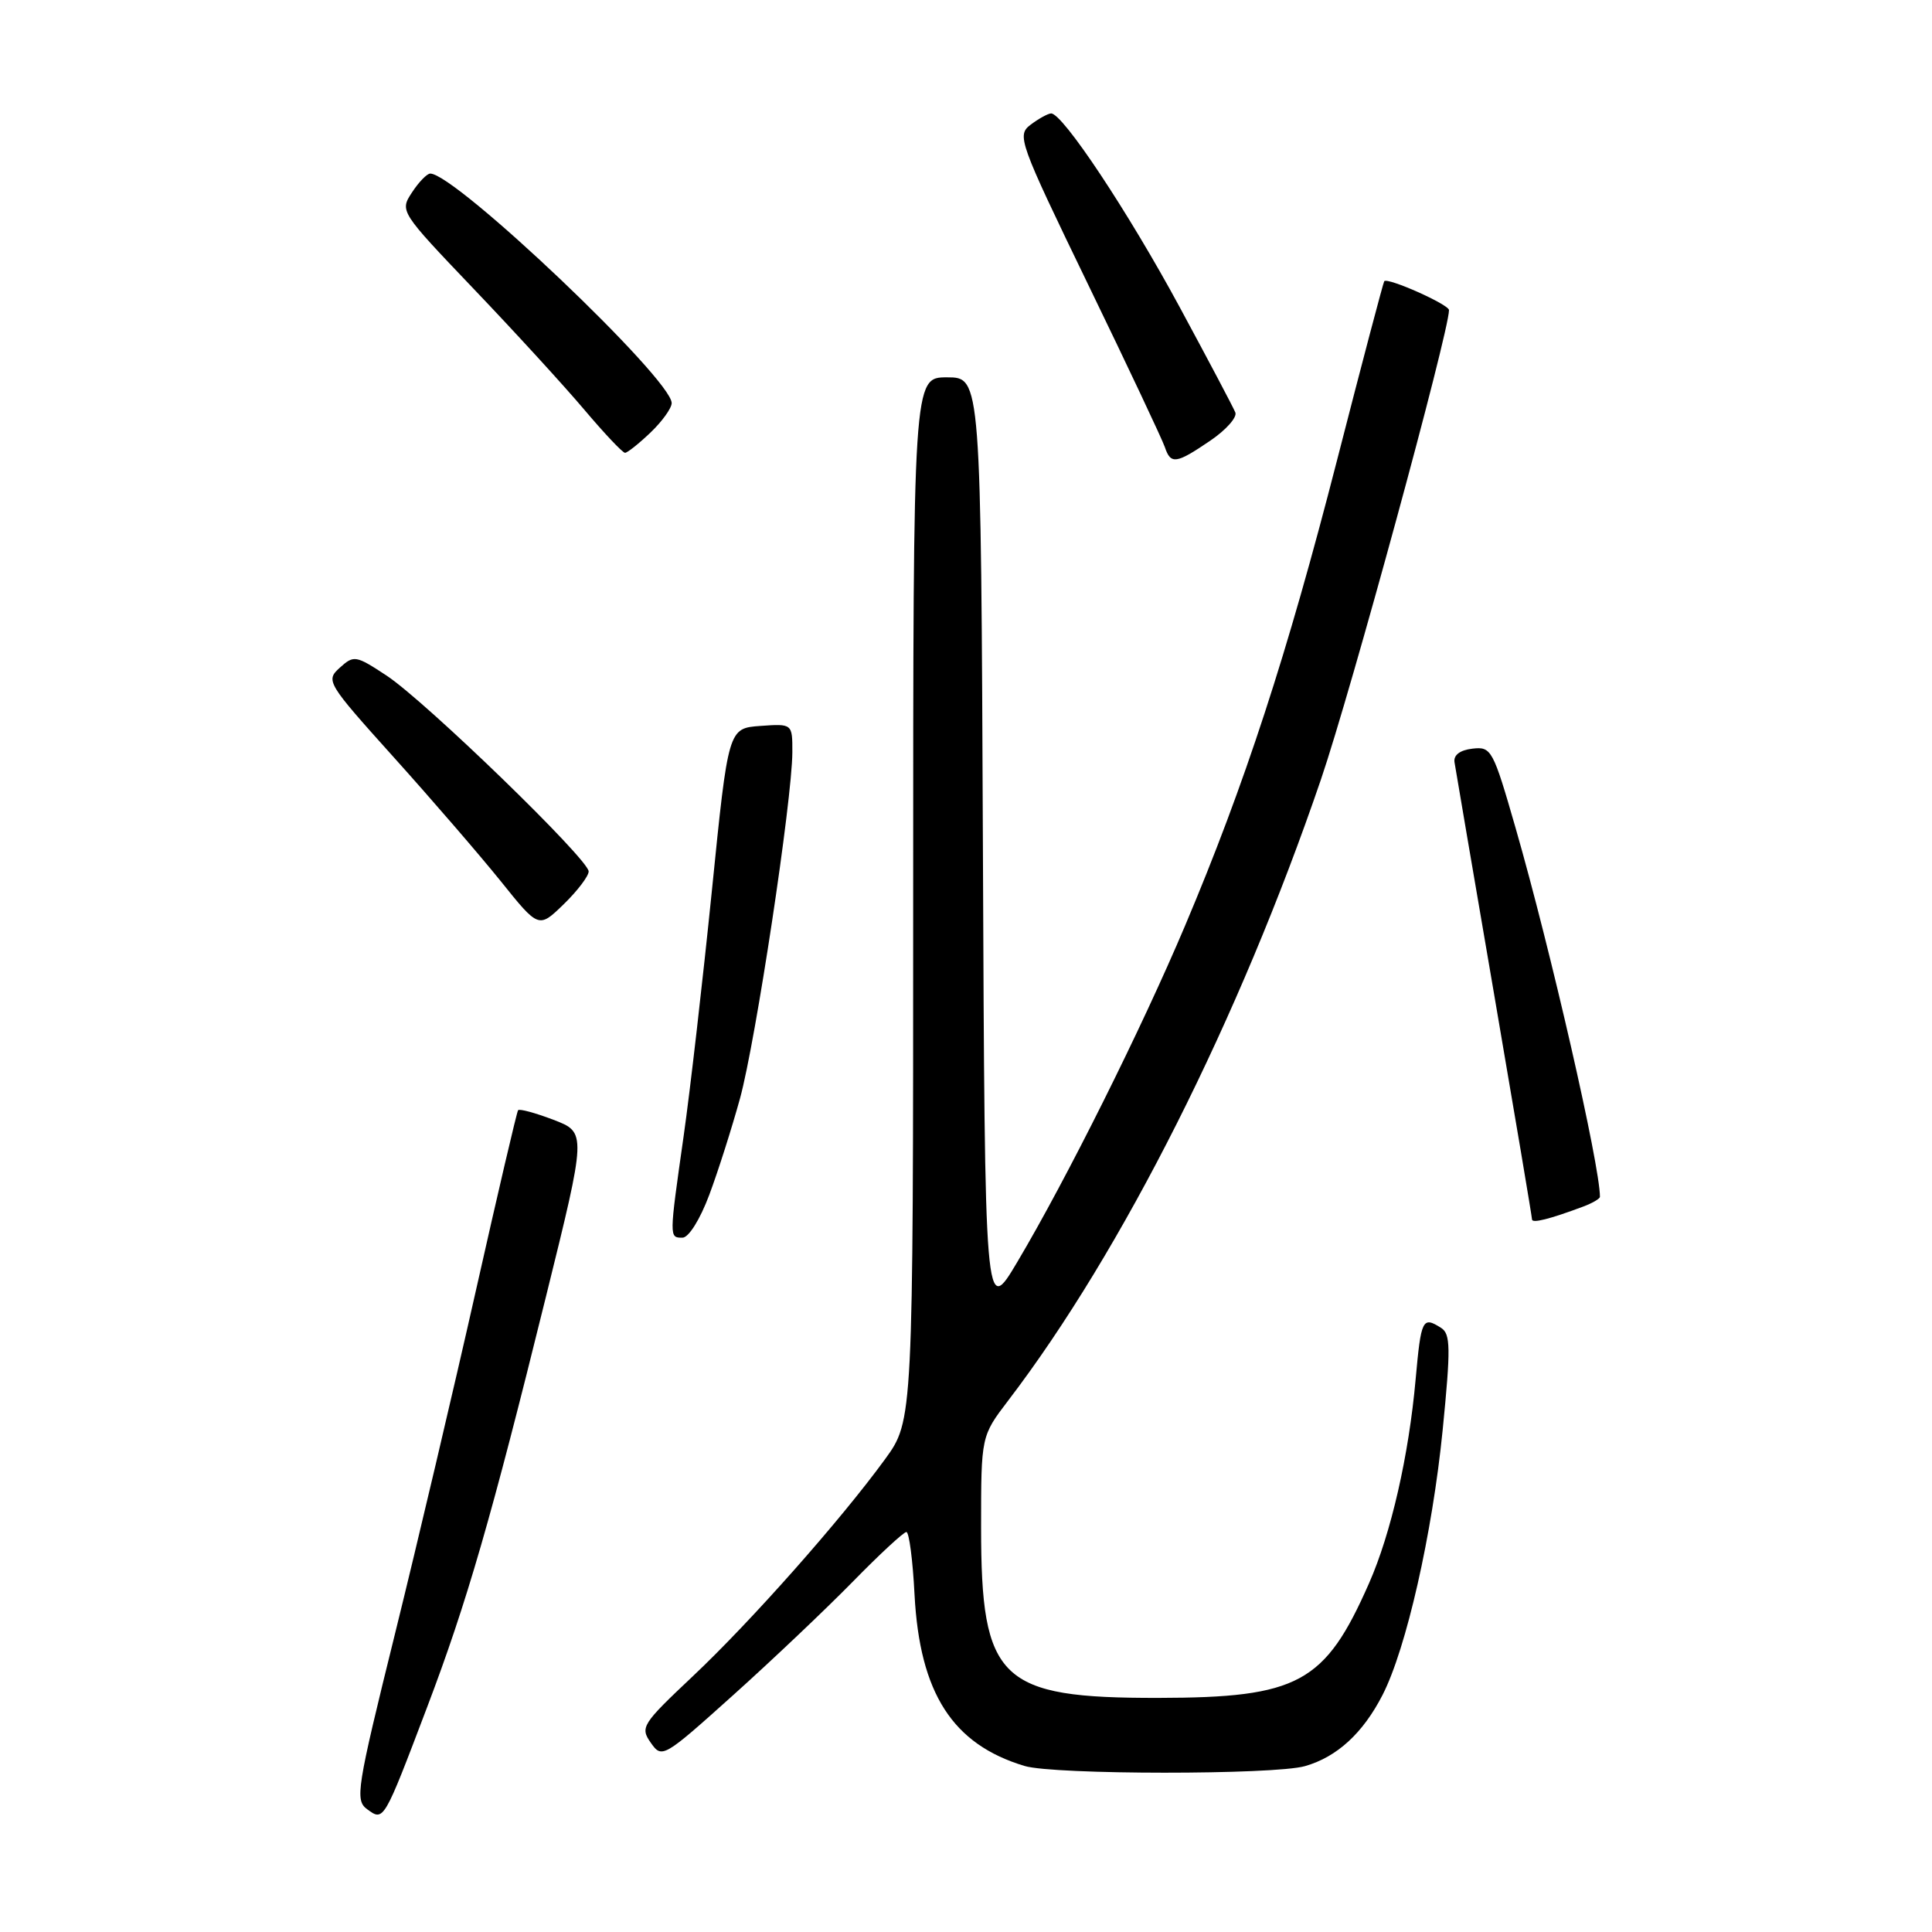 <?xml version="1.0" encoding="UTF-8" standalone="no"?>
<!DOCTYPE svg PUBLIC "-//W3C//DTD SVG 1.1//EN" "http://www.w3.org/Graphics/SVG/1.1/DTD/svg11.dtd" >
<svg xmlns="http://www.w3.org/2000/svg" xmlns:xlink="http://www.w3.org/1999/xlink" version="1.1" viewBox="0 0 256 256">
 <g >
 <path fill="currentColor"
d=" M 56.60 226.20 C 61.85 212.38 65.10 201.14 72.35 171.78 C 77.72 150.06 77.72 150.06 73.34 148.38 C 70.93 147.46 68.82 146.89 68.65 147.11 C 68.48 147.32 65.97 158.07 63.06 171.00 C 60.15 183.93 55.33 204.39 52.34 216.48 C 47.24 237.10 47.02 238.54 48.66 239.74 C 50.86 241.35 50.83 241.40 56.60 226.20 Z  M 172.92 234.02 C 177.16 232.81 180.60 229.65 183.19 224.60 C 186.34 218.46 189.79 203.24 191.16 189.49 C 192.24 178.59 192.21 176.75 190.95 175.95 C 188.49 174.39 188.30 174.77 187.58 182.75 C 186.68 192.85 184.32 203.19 181.40 209.80 C 175.57 223.04 172.05 224.95 153.50 224.98 C 132.43 225.01 130.00 222.68 130.00 202.39 C 130.00 190.29 130.00 190.29 133.60 185.57 C 148.70 165.80 164.23 134.94 175.04 103.26 C 179.00 91.65 192.00 44.00 192.00 41.09 C 192.00 40.35 183.90 36.74 183.42 37.26 C 183.30 37.39 180.48 48.07 177.16 61.00 C 170.55 86.75 164.90 104.04 157.04 122.63 C 151.27 136.29 141.27 156.33 134.81 167.20 C 130.50 174.46 130.50 174.46 130.24 112.23 C 129.98 50.00 129.98 50.00 125.49 50.00 C 121.00 50.00 121.00 50.00 121.00 119.12 C 121.00 188.23 121.00 188.23 117.26 193.37 C 111.38 201.44 99.48 214.88 91.77 222.14 C 85.07 228.46 84.80 228.88 86.23 230.92 C 87.71 233.03 87.89 232.93 97.12 224.64 C 102.28 220.01 109.41 213.24 112.97 209.61 C 116.53 205.97 119.74 203.00 120.10 203.00 C 120.46 203.00 120.95 206.73 121.18 211.29 C 121.87 224.36 126.21 231.13 135.76 234.00 C 139.66 235.18 168.84 235.19 172.92 234.02 Z  M 93.98 158.33 C 95.15 155.21 96.98 149.45 98.06 145.53 C 100.14 137.92 104.96 106.04 104.99 99.69 C 105.00 95.89 105.00 95.89 100.75 96.19 C 96.50 96.50 96.50 96.50 94.33 118.00 C 93.13 129.82 91.45 144.49 90.58 150.58 C 88.66 164.07 88.66 164.00 90.43 164.00 C 91.25 164.00 92.76 161.59 93.98 158.33 Z  M 209.75 159.89 C 210.99 159.43 212.00 158.84 212.00 158.58 C 212.00 154.40 205.48 125.89 200.82 109.70 C 197.83 99.31 197.61 98.91 195.11 99.20 C 193.46 99.39 192.58 100.05 192.73 101.00 C 192.86 101.83 195.22 115.67 197.98 131.76 C 200.74 147.86 203.00 161.27 203.00 161.58 C 203.00 162.13 205.34 161.54 209.75 159.89 Z  M 78.00 115.47 C 78.00 113.87 56.42 92.96 51.24 89.53 C 47.14 86.83 46.89 86.79 45.03 88.47 C 43.13 90.19 43.29 90.46 52.20 100.37 C 57.21 105.94 63.58 113.32 66.35 116.76 C 71.38 123.03 71.38 123.03 74.69 119.82 C 76.51 118.05 78.00 116.09 78.00 115.47 Z  M 160.34 58.41 C 162.44 56.99 163.94 55.30 163.69 54.66 C 163.44 54.02 160.12 47.74 156.31 40.69 C 149.50 28.09 140.79 14.97 139.27 15.03 C 138.85 15.05 137.63 15.72 136.57 16.52 C 134.71 17.93 134.98 18.69 144.20 37.74 C 149.47 48.61 154.03 58.29 154.35 59.25 C 155.13 61.57 155.84 61.47 160.34 58.41 Z  M 86.20 57.31 C 87.74 55.84 89.00 54.08 89.00 53.41 C 89.00 50.22 60.36 23.00 57.01 23.00 C 56.58 23.00 55.49 24.12 54.59 25.50 C 52.96 27.98 53.00 28.04 62.74 38.25 C 68.13 43.89 74.72 51.09 77.39 54.25 C 80.06 57.41 82.50 60.00 82.82 60.00 C 83.13 60.00 84.65 58.79 86.20 57.31 Z "/>
</g>
</svg>